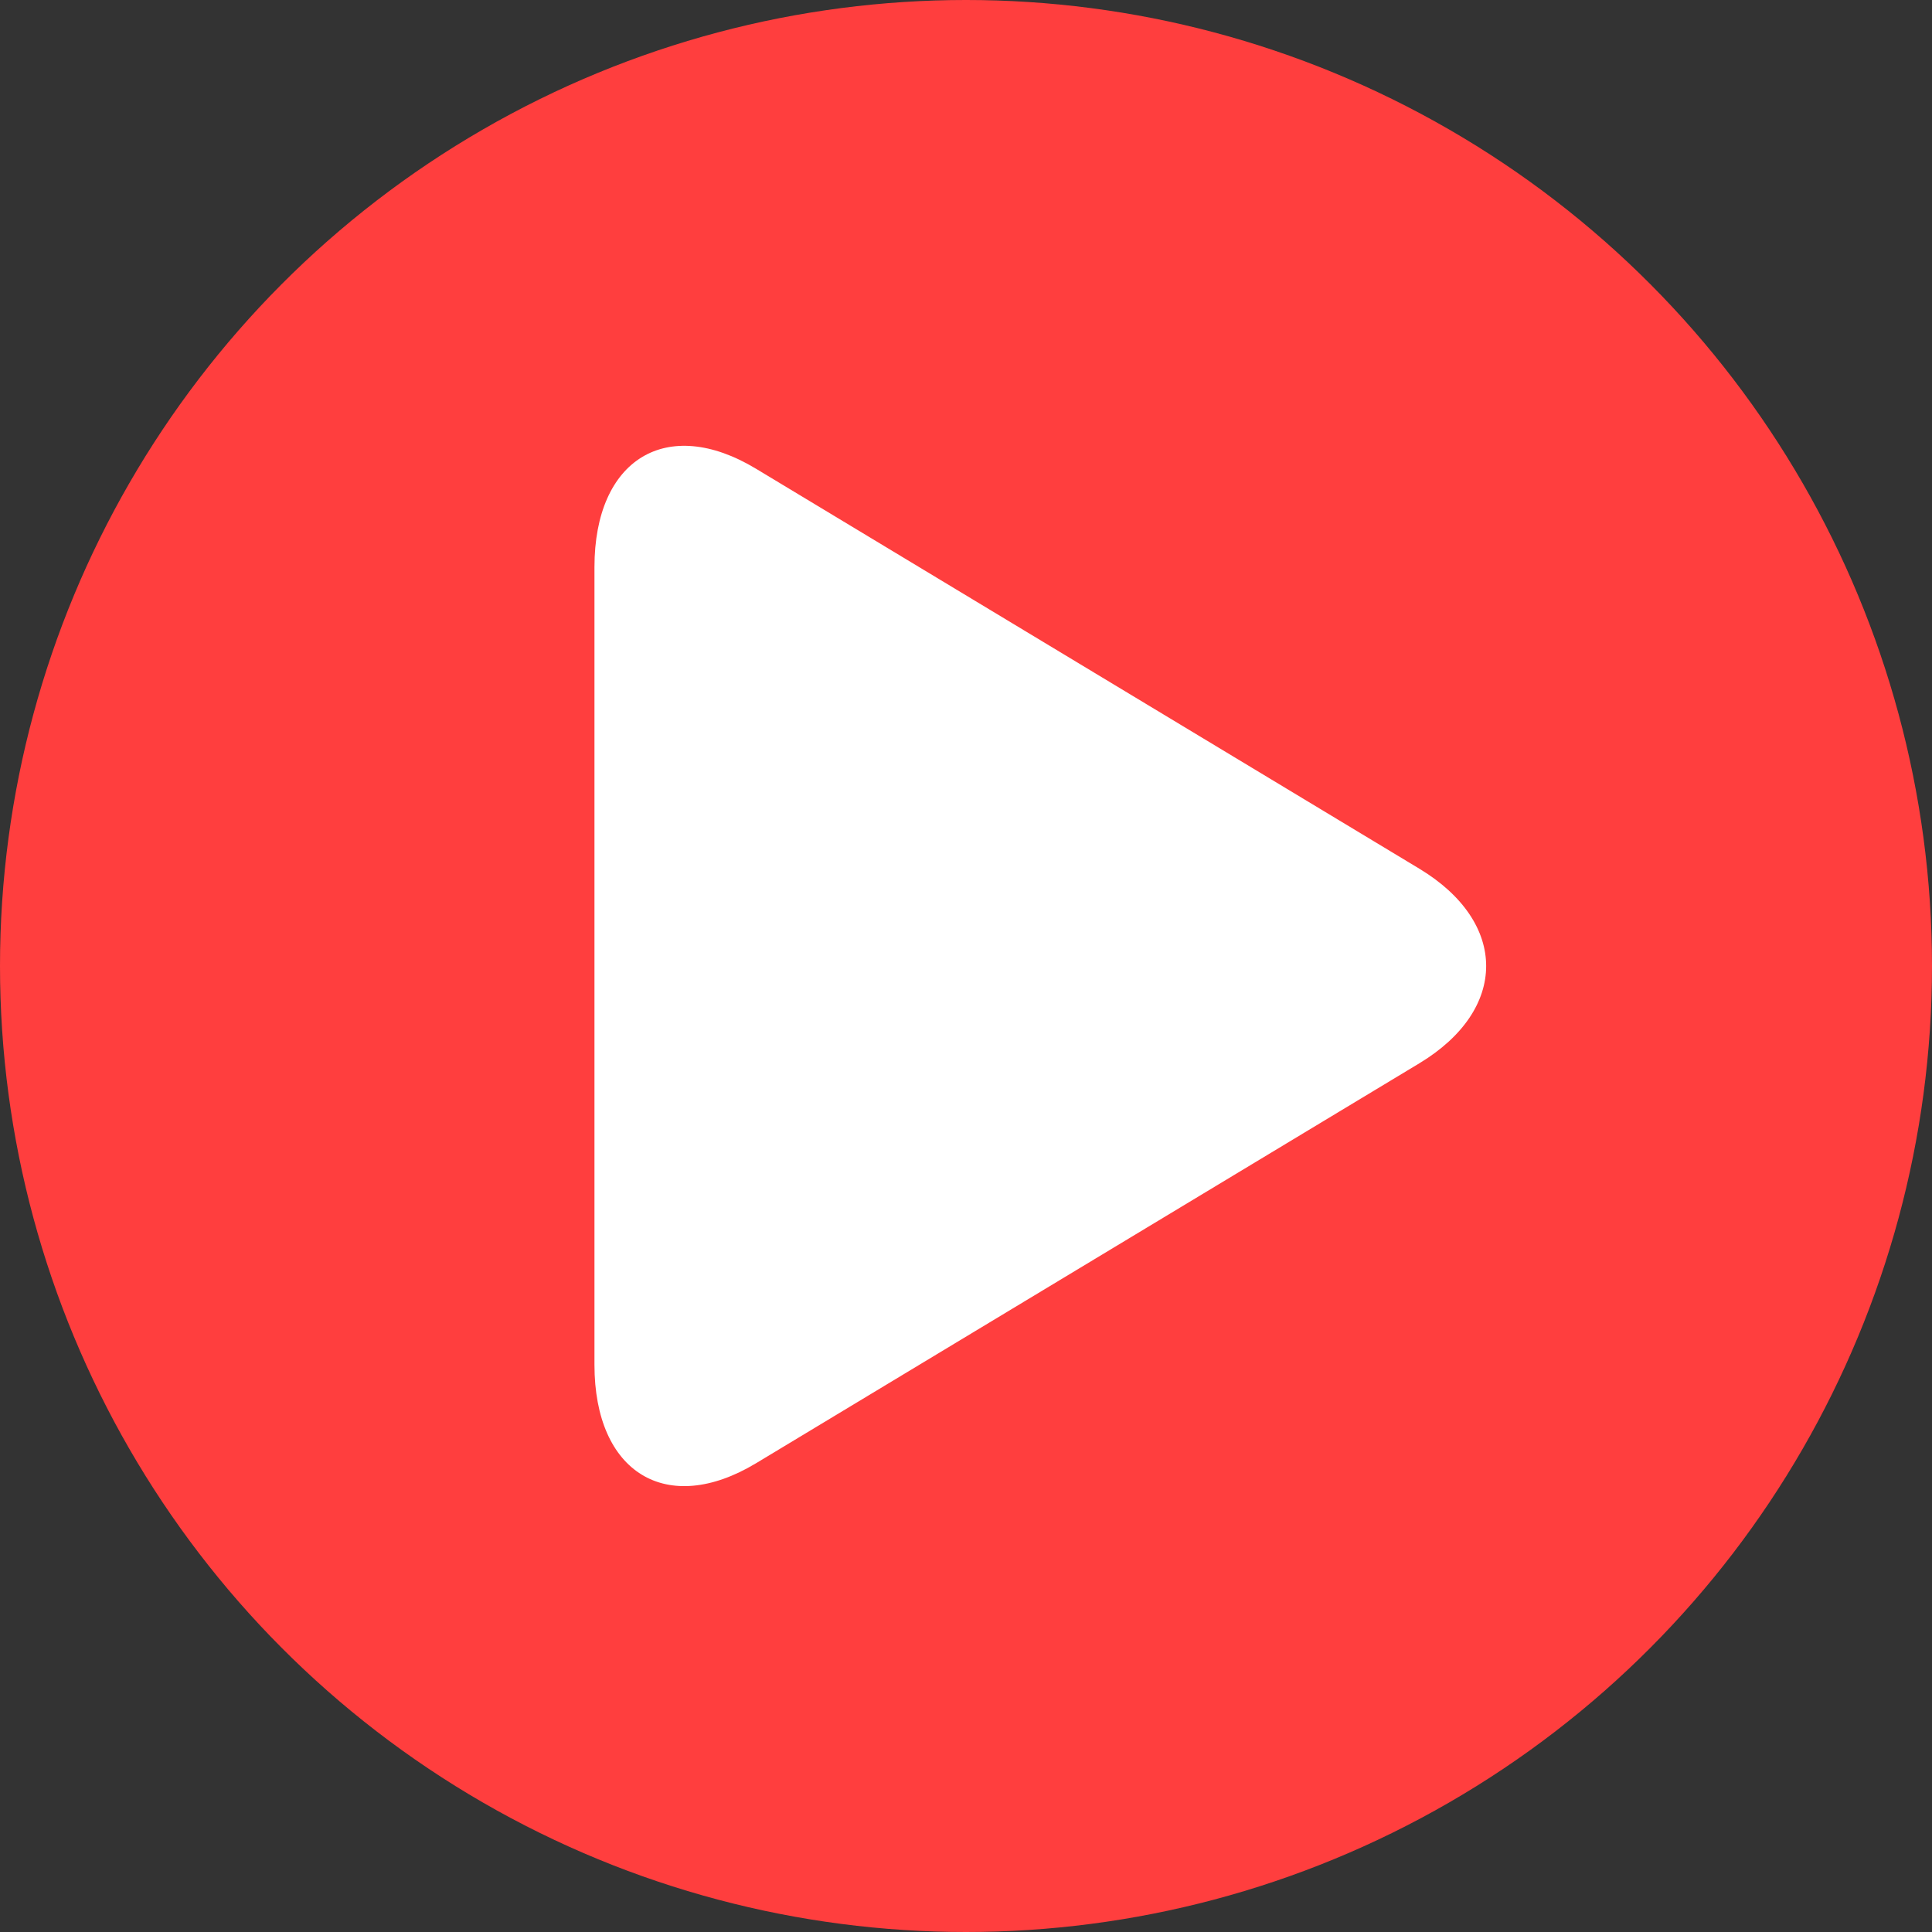 <svg width="13" height="13" viewBox="0 0 13 13" fill="none" xmlns="http://www.w3.org/2000/svg">
<rect x="0" y="0" width="13" height="13" fill="#333333" stroke="none"/>
<circle cx="6.5" cy="6.5" r="6.5" fill="#FF3E3E"/>
<path d="M5.087 3.154C4.487 2.792 4 3.089 4 3.816V9.183C4 9.911 4.487 10.207 5.087 9.846L9.55 7.155C10.15 6.793 10.15 6.207 9.55 5.845L5.087 3.154Z" fill="white"/>
</svg>
